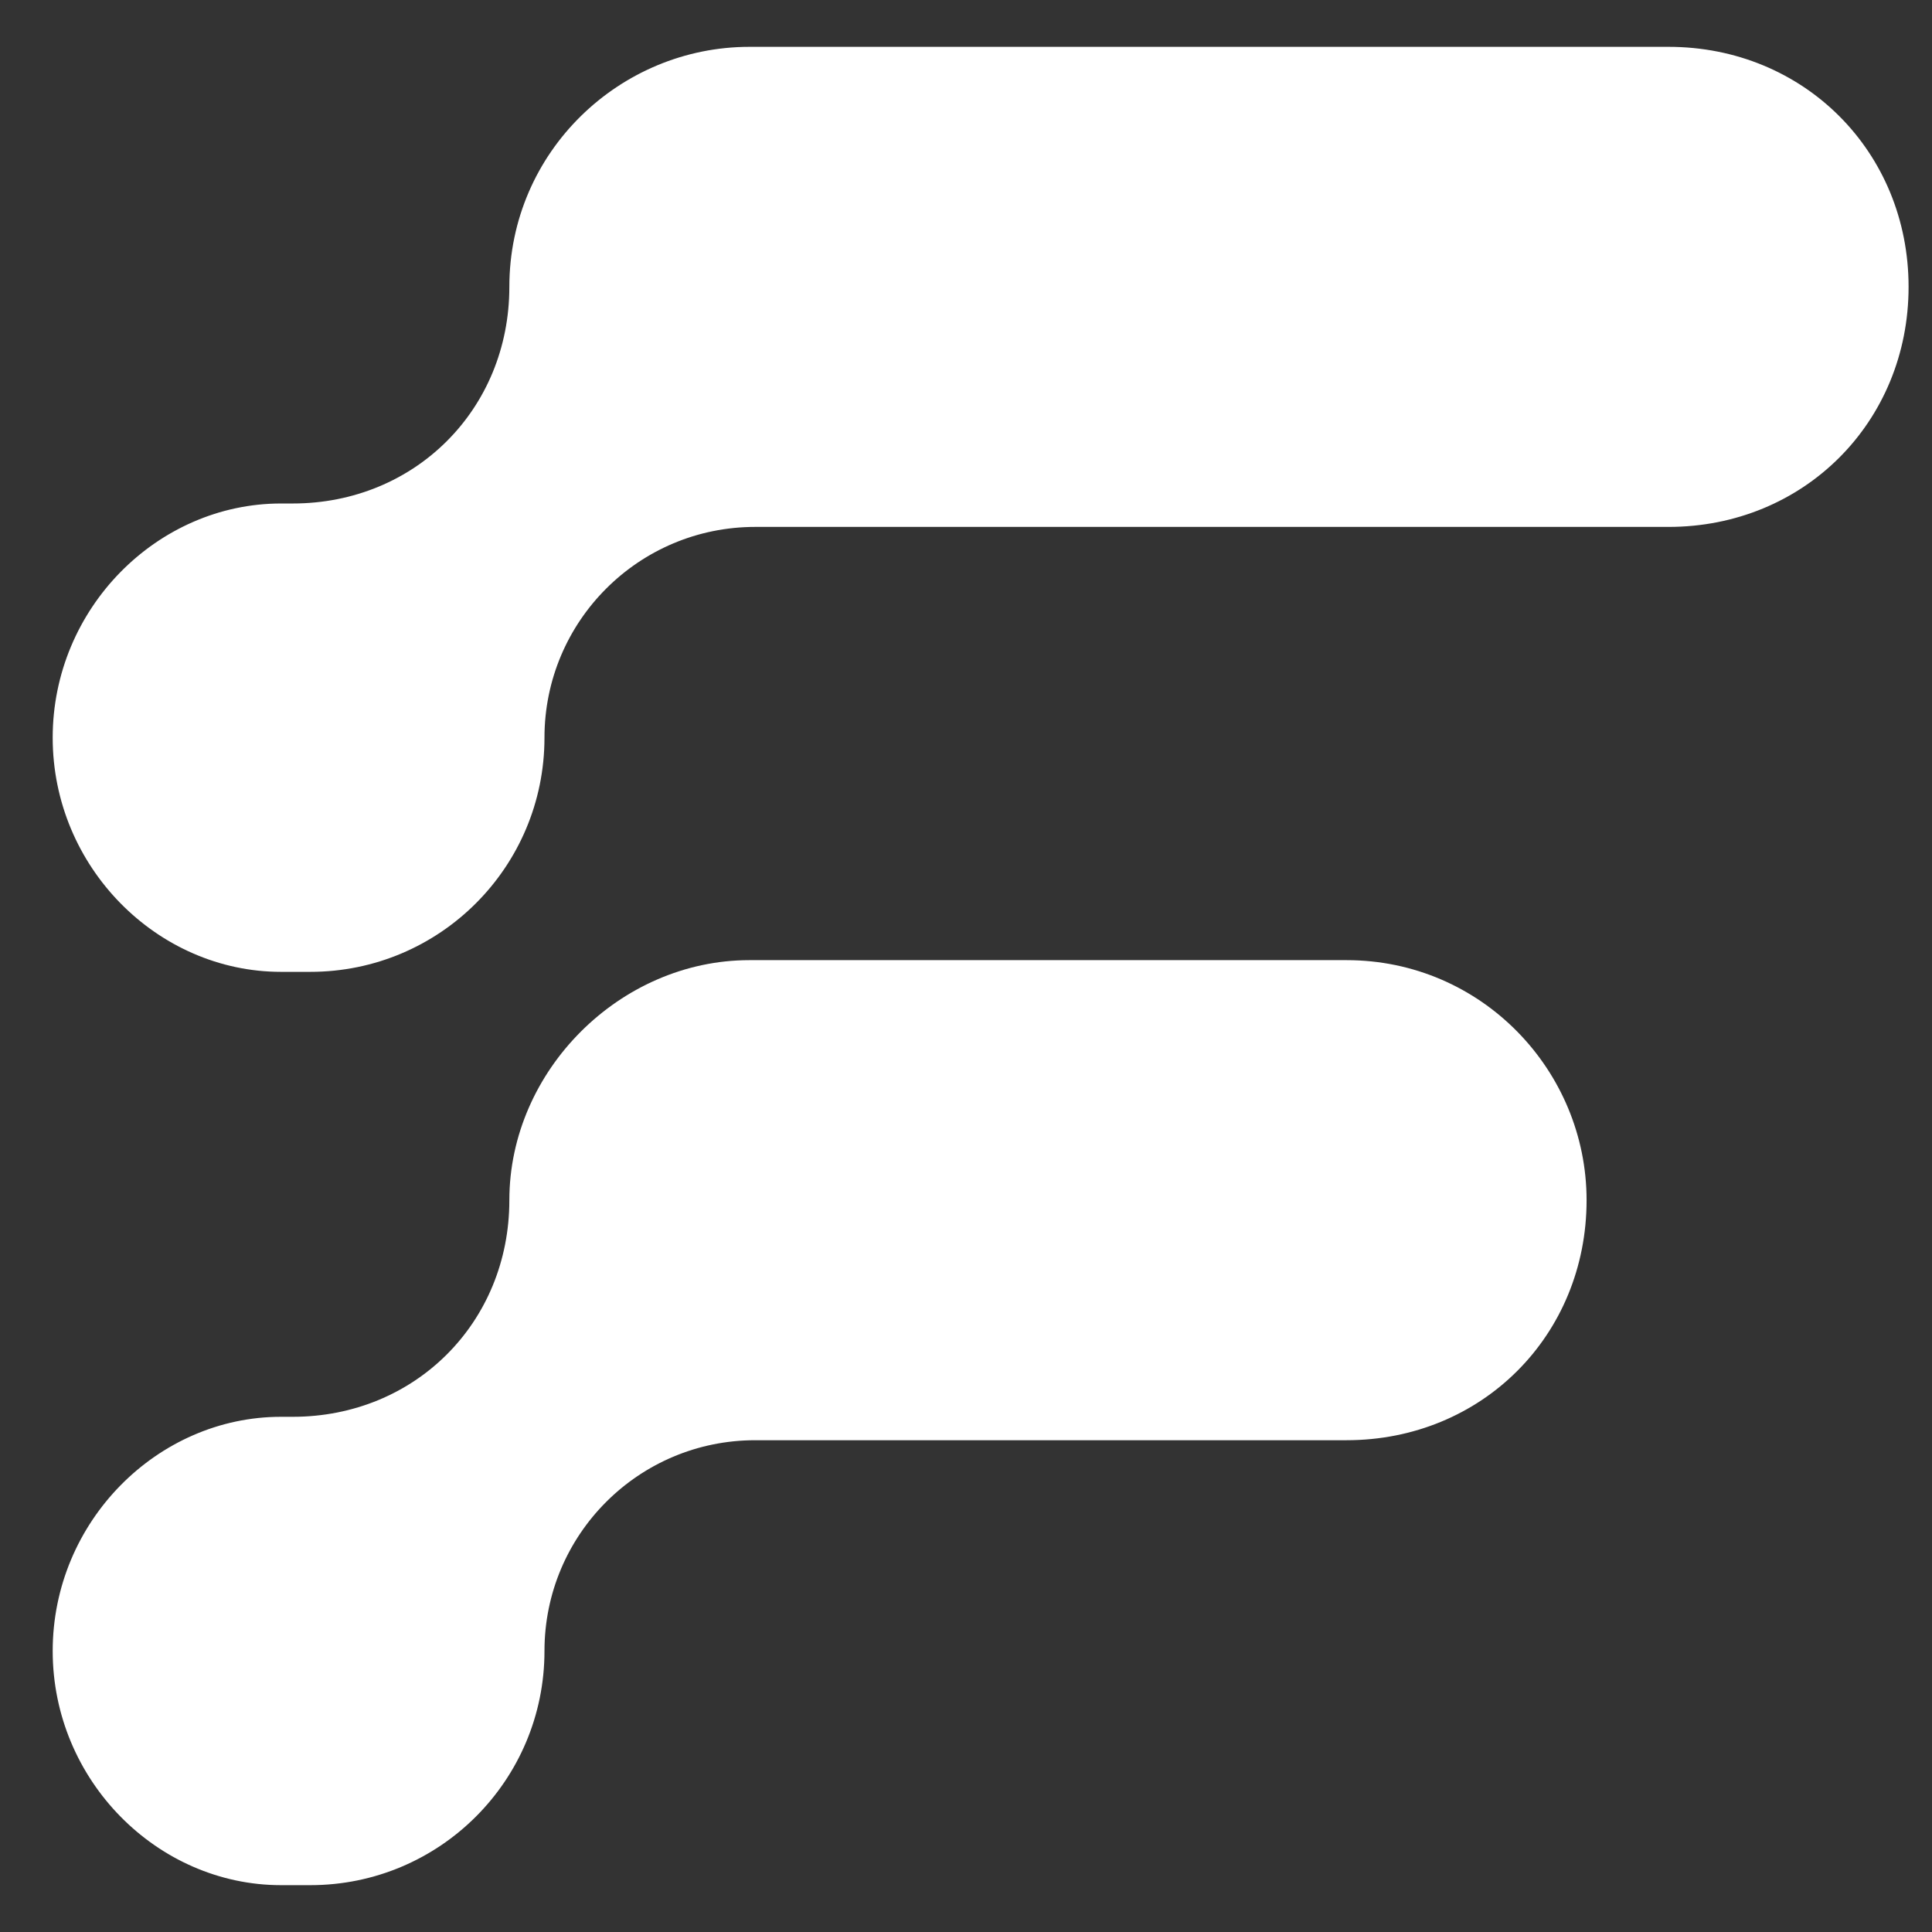 <svg version="1.2" xmlns="http://www.w3.org/2000/svg" viewBox="0 0 33 33" width="33" height="33"><rect x="0" y="0" width="33" height="33" fill="#333333" stroke="none"/><style>.a{fill:#fff;stroke:#fff;stroke-width:.4}</style><path class="a" d="m12.9 8.8h15.6c2.2 0 3.9-1.7 3.9-3.9 0-2.2-1.7-3.9-3.9-3.9h-15.7c-2.1 0-3.9 1.7-3.9 3.9 0 2.2-1.7 3.9-3.9 3.9h-0.2c-2 0-3.7 1.7-3.7 3.8 0 2.1 1.7 3.8 3.7 3.8h0.5c2.1 0 3.8-1.7 3.8-3.8 0-2.1 1.7-3.8 3.8-3.8z"/><path class="a" d="m12.9 24.4h10.1c2.2 0 3.9-1.7 3.9-3.9 0-2.1-1.7-3.9-3.9-3.9h-10.2c-2.1 0-3.9 1.8-3.9 3.9 0 2.2-1.7 3.9-3.9 3.9h-0.2c-2 0-3.7 1.7-3.7 3.8 0 2.1 1.7 3.8 3.7 3.8h0.5c2.1 0 3.8-1.7 3.8-3.8 0-2.1 1.7-3.8 3.8-3.8z"/></svg>